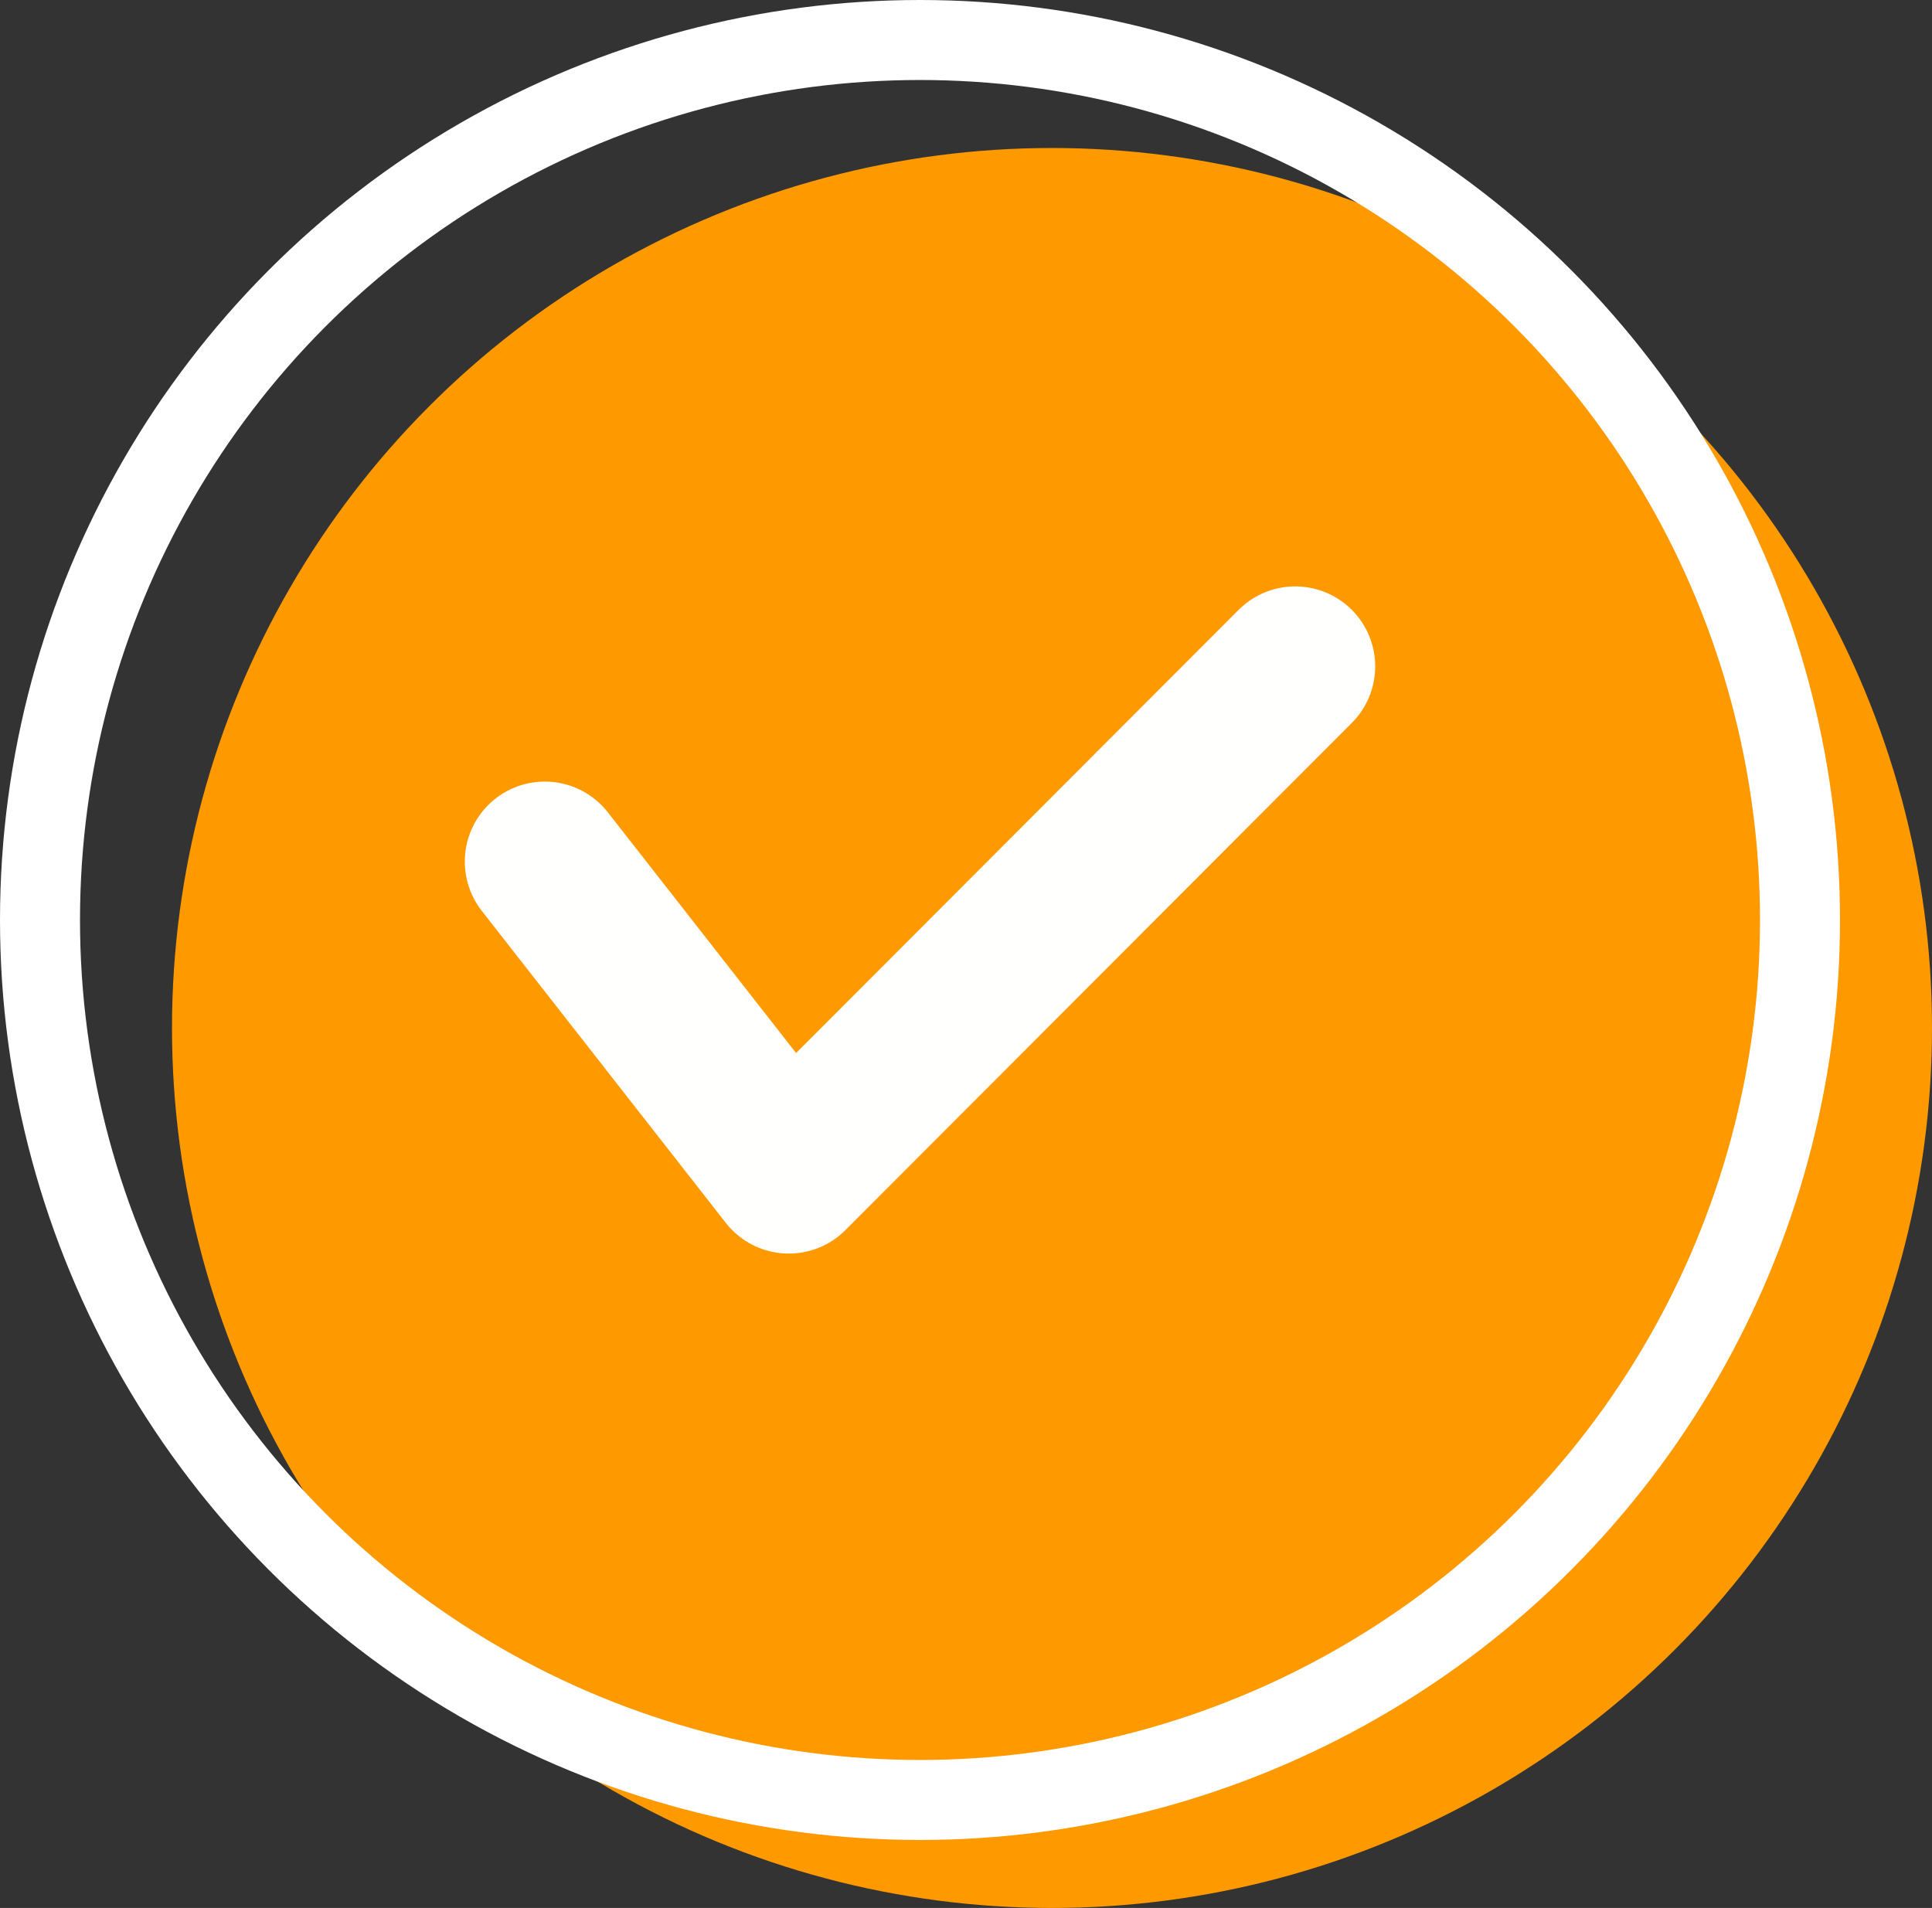<svg xmlns="http://www.w3.org/2000/svg" viewBox="0 0 24.15 23.85"><rect x="0" y="0" width="24.15" height="23.85" fill="#333333" stroke="none"/><defs><style>.cls-1{fill:#f90;}.cls-2,.cls-3{fill:none;}.cls-2{stroke:#fff;stroke-miterlimit:10;}.cls-3{stroke:#fffffe;stroke-linecap:round;stroke-linejoin:round;stroke-width:2px;}</style></defs><g id="圖層_2" data-name="圖層 2"><g id="圖層_1-2" data-name="圖層 1"><circle class="cls-1" cx="13.15" cy="12.85" r="11"/><circle class="cls-2" cx="11.5" cy="11.5" r="11"/><polyline class="cls-3" points="6.81 10.77 9.86 14.67 16.19 8.33"/></g></g></svg>